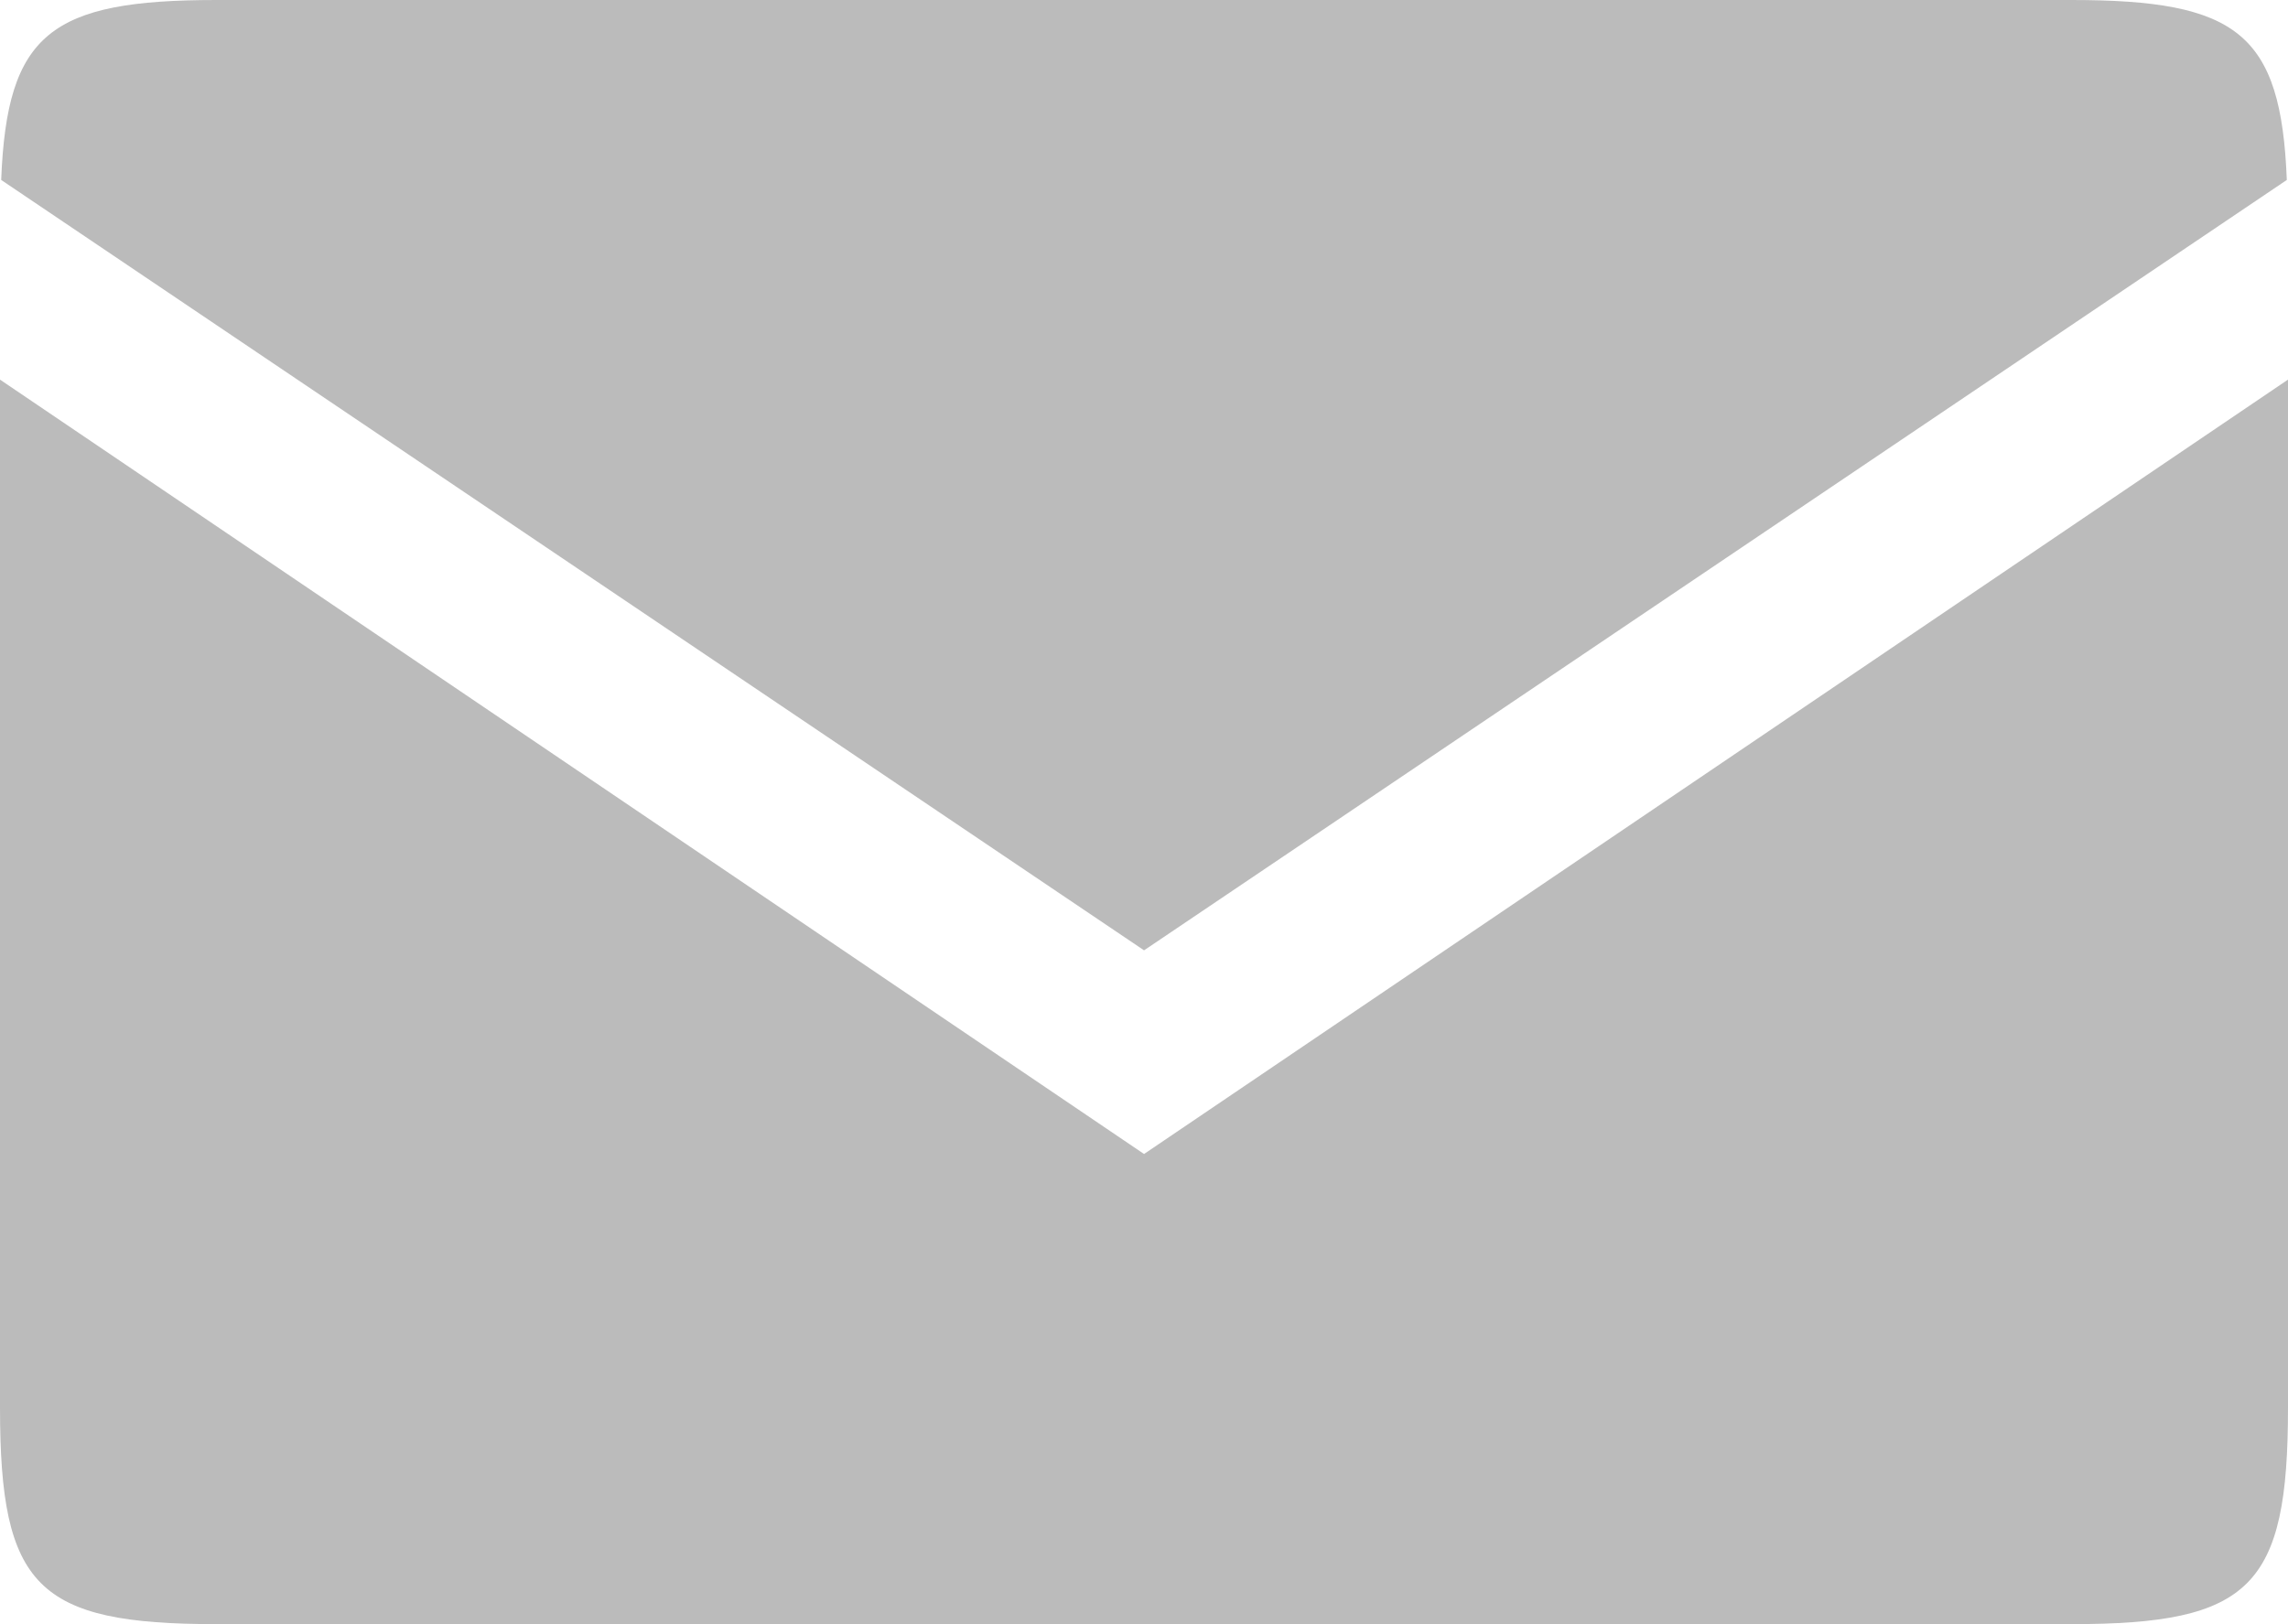 <svg xmlns="http://www.w3.org/2000/svg" xmlns:xlink="http://www.w3.org/1999/xlink" preserveAspectRatio="xMidYMid" width="21.125" height="15" viewBox="0 0 21.125 15">
  <defs>
    <style>
      .cls-1 {
        fill: #bbb;
        fill-rule: evenodd;
      }
    </style>
  </defs>
  <path d="M10.563,8.777 L0.011,1.662 C0.064,0.307 0.468,-0.000 2.000,-0.000 L19.125,-0.000 C20.657,-0.000 21.061,0.307 21.114,1.662 L10.563,8.777 ZM10.563,10.658 L21.125,3.506 L21.125,13.000 C21.125,14.657 20.782,15.000 19.125,15.000 L2.000,15.000 C0.343,15.000 -0.000,14.657 -0.000,13.000 L-0.000,3.506 L10.563,10.658 Z" class="cls-1"/>
</svg>
